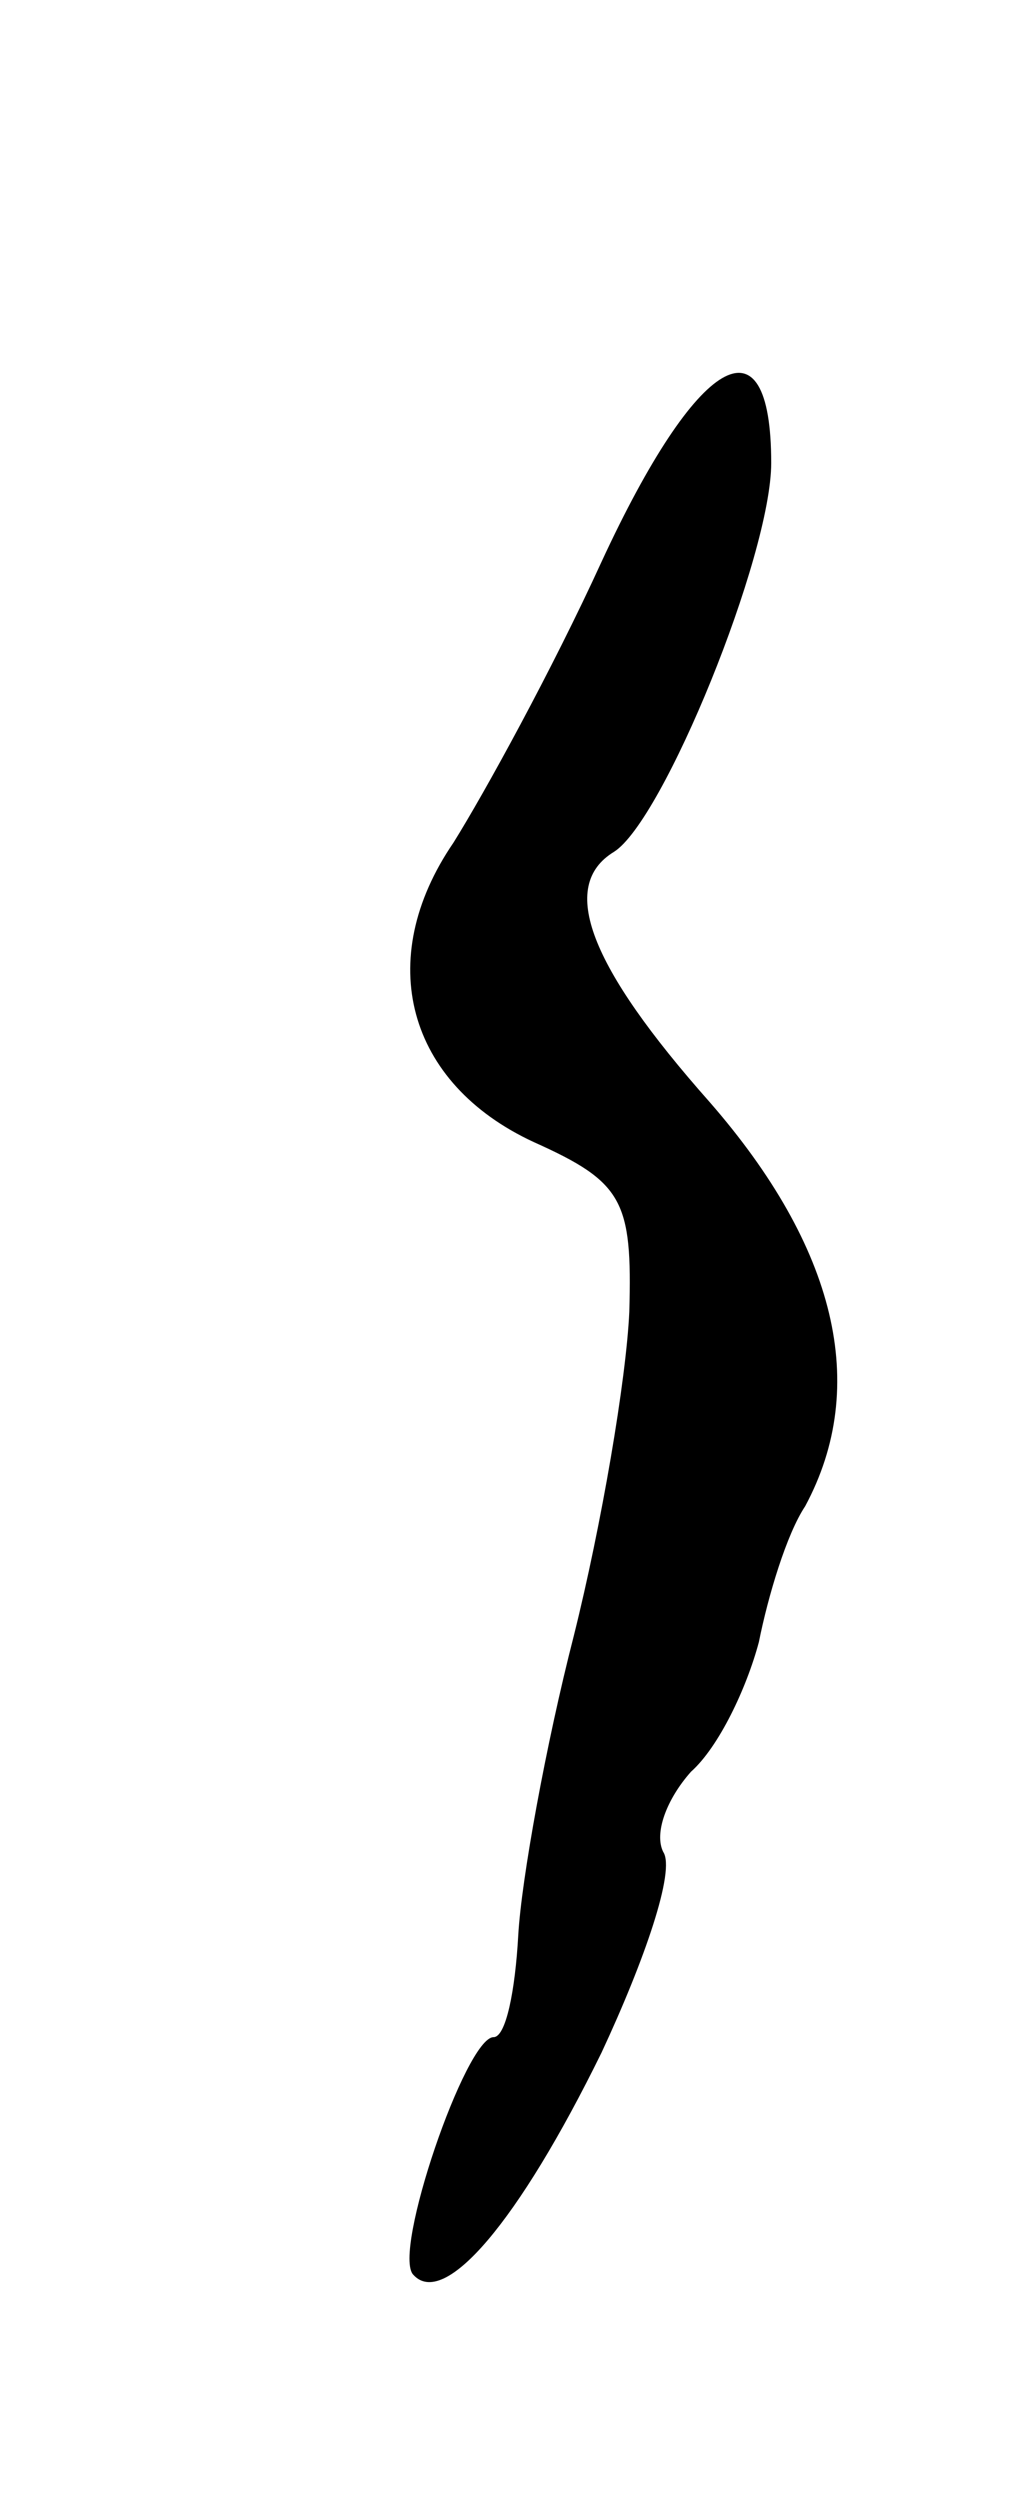 <svg version="1.0" xmlns="http://www.w3.org/2000/svg"
 width="33pt" height="81pt" viewBox="0 0 33 81"
 preserveAspectRatio="xMidYMid meet">
<g transform="translate(0,81) scale(0.1,-0.1)"
fill="#000000" stroke="none">
<path d="M195 628 c-16 -35 -38 -75 -48 -91 -26 -38 -15 -78 26 -97 29 -13 32
-19 31 -55 -1 -22 -9 -69 -18 -105 -9 -35 -17 -79 -18 -97 -1 -18 -4 -33 -8
-33 -9 0 -33 -70 -26 -77 10 -11 34 17 61 72 14 30 24 59 20 65 -3 6 1 17 9
26 9 8 18 27 22 42 3 15 9 35 15 44 21 39 10 84 -31 131 -39 44 -49 70 -31 81
16 10 51 96 51 126 0 49 -24 35 -55 -32z"/>
</g>
</svg>
